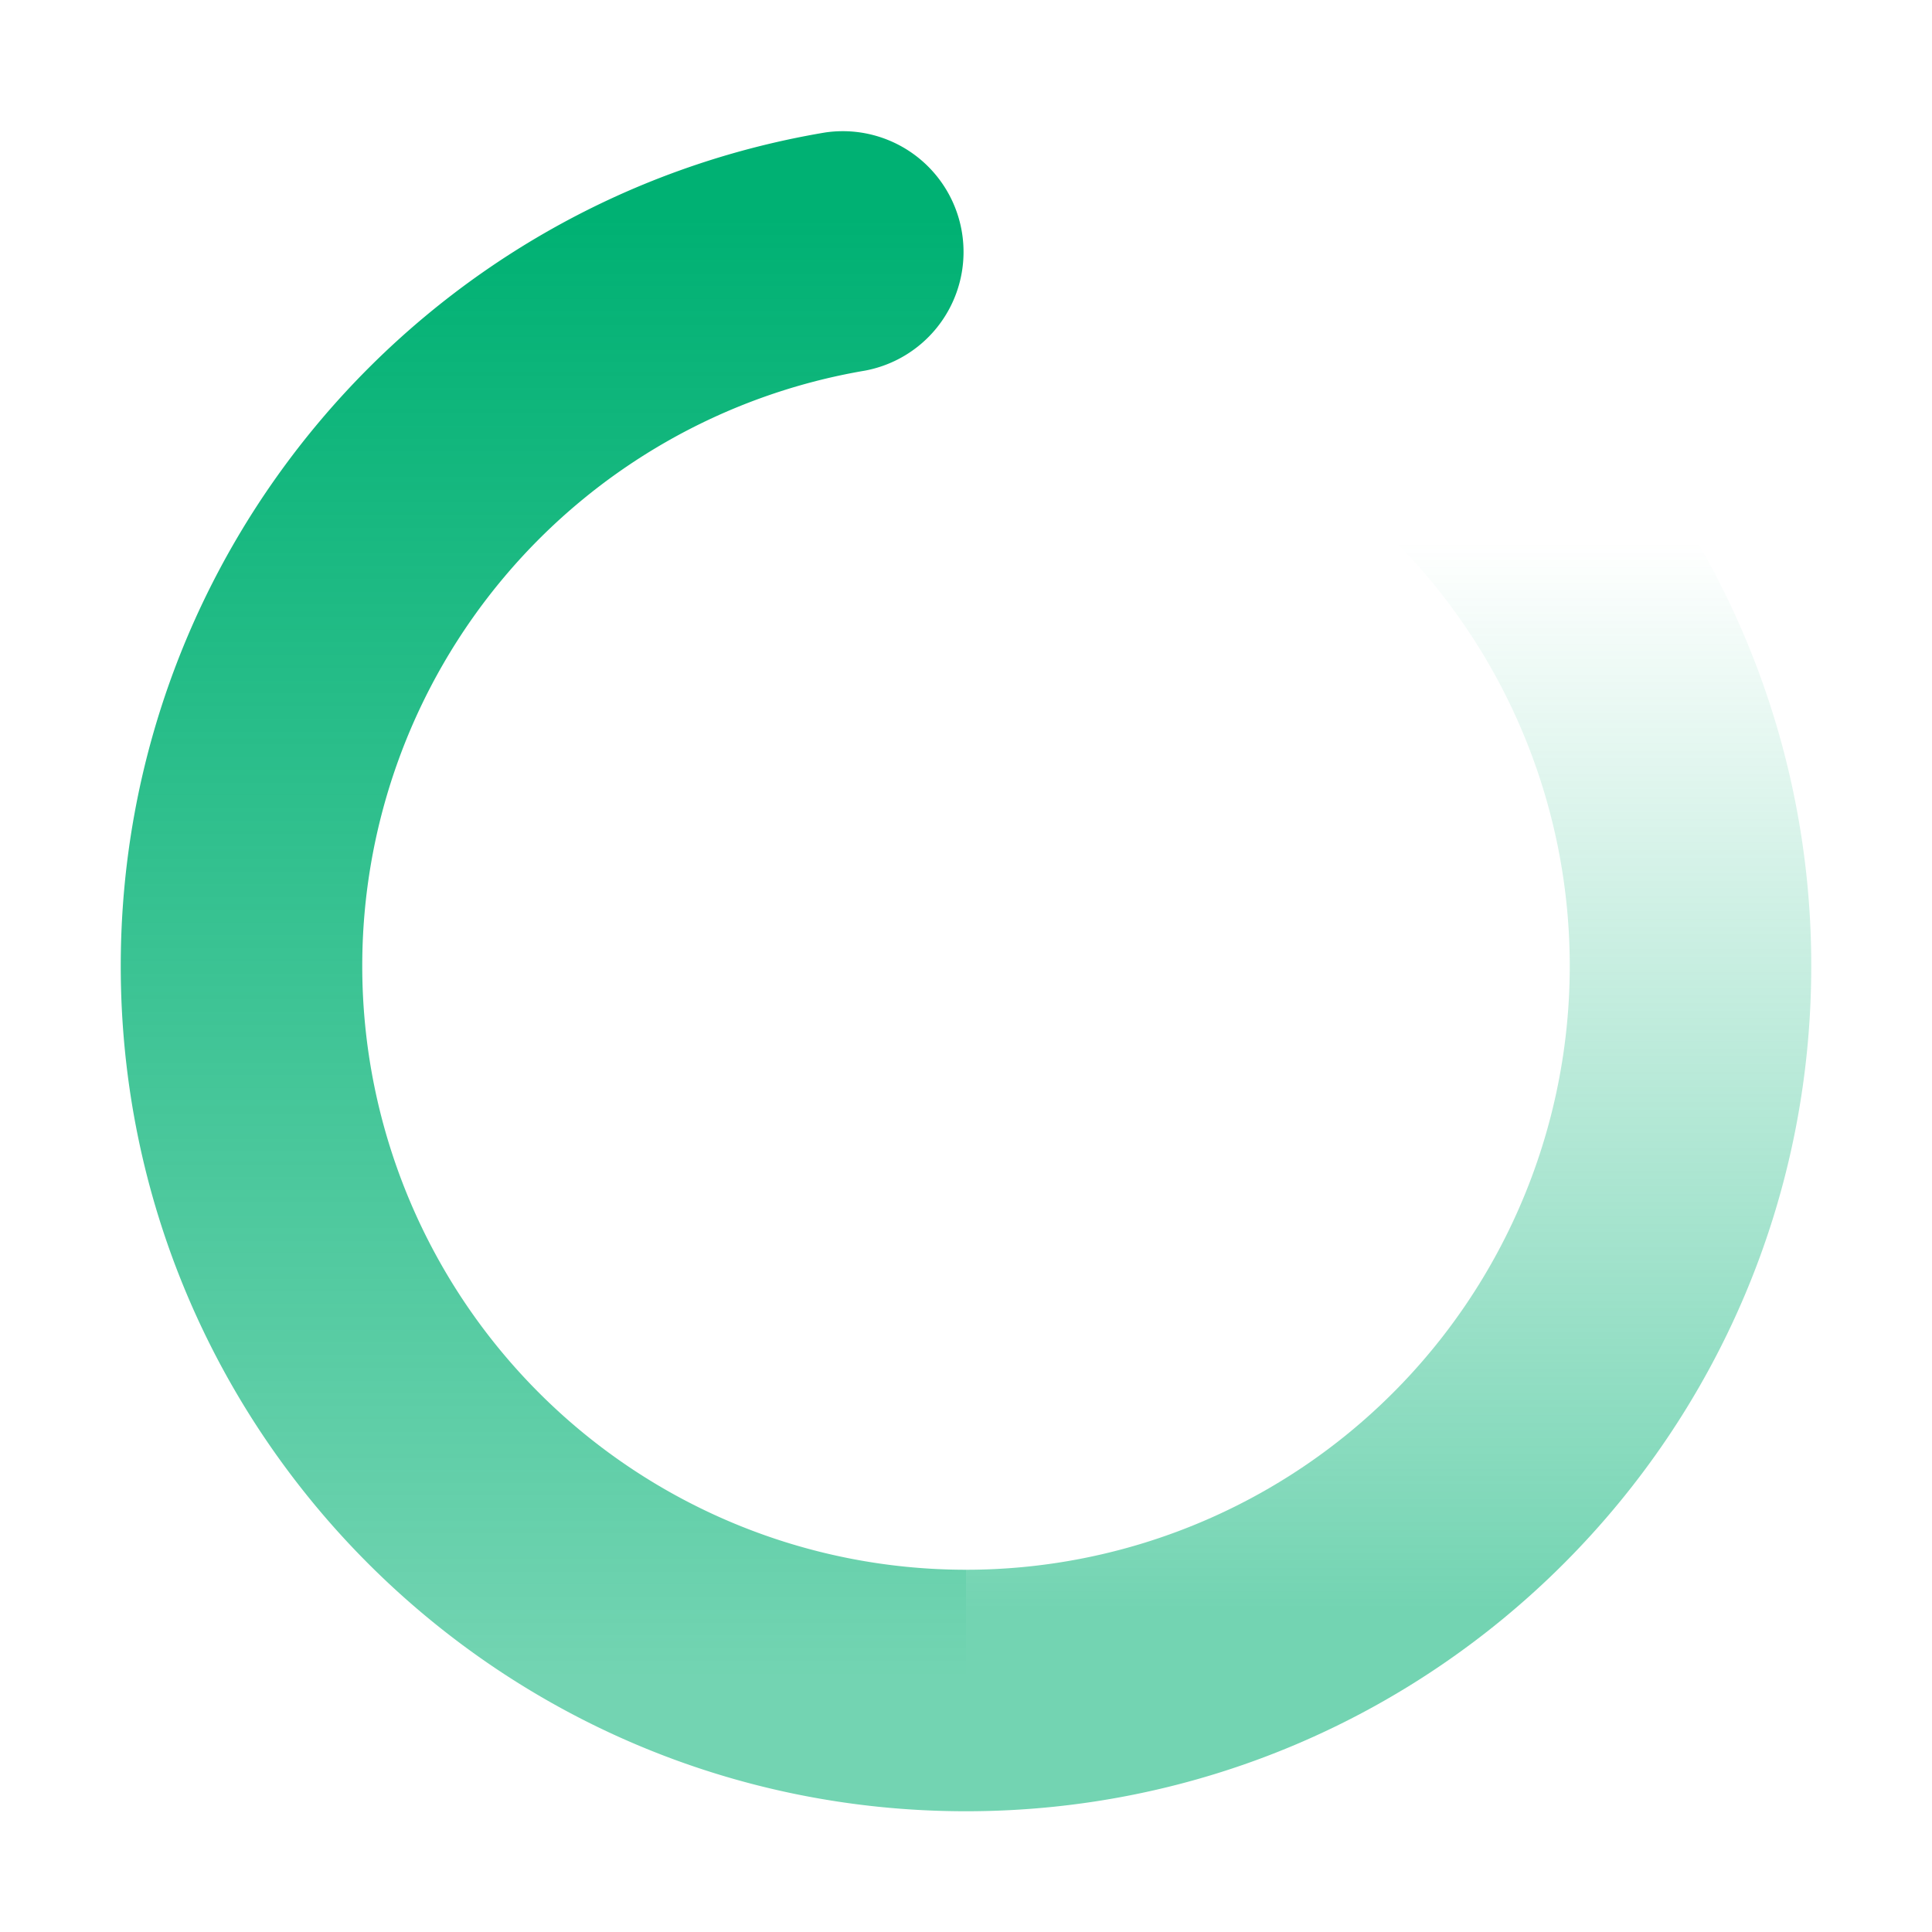 
		<svg xmlns="http://www.w3.org/2000/svg" width="32" height="32" viewBox="0 0 24 24" >
			<defs>
				<linearGradient id="mingcuteLoadingFill0" x1="50%" x2="50%" y1="5.271%" y2="91.793%">
					<stop offset="0%" stop-color="#00b173" />
					<stop offset="100%" stop-color="#00b173" stop-opacity=".55" />
				</linearGradient>
				<linearGradient id="mingcuteLoadingFill1" x1="50%" x2="50%" y1="15.24%" y2="87.15%">
					<stop offset="0%" stop-color="#00b173" stop-opacity="0" />
					<stop offset="100%" stop-color="#00b173" stop-opacity=".55" />
				</linearGradient>
			</defs>
			<g fill="none">
				<path
					d="M24 0v24H0V0h24ZM12.593 23.258l-.011.002l-.071.035l-.02.004l-.014-.004l-.071-.035c-.01-.004-.019-.001-.024.005l-.004.01l-.017.428l.005.02l.01.013l.104.074l.015.004l.012-.004l.104-.074l.012-.016l.004-.017l-.017-.427c-.002-.01-.009-.017-.017-.018Zm.265-.113l-.013.002l-.185.093l-.01.01l-.003.011l.018.43l.005.012l.008.007l.201.093c.012.004.023 0 .029-.008l.004-.014l-.034-.614c-.003-.012-.01-.02-.02-.022Zm-.715.002a.023.023 0 0 0-.027.006l-.006.014l-.034.614c0 .012.007.02.017.024l.015-.002l.201-.093l.01-.008l.004-.011l.017-.43l-.003-.012l-.01-.01l-.184-.092Z"
				/>
				<path
					fill="url(#mingcuteLoadingFill0)"
					d="M8.749.021a1.5 1.5 0 0 1 .497 2.958A7.502 7.502 0 0 0 3 10.375a7.5 7.5 0 0 0 7.5 7.5v3c-5.799 0-10.5-4.7-10.5-10.5C0 5.23 3.726.865 8.749.021Z"
					transform="translate(1.5 1.625)"
				/>
				<path
					fill="url(#mingcuteLoadingFill1)"
					d="M15.392 2.673a1.5 1.5 0 0 1 2.119-.115A10.475 10.475 0 0 1 21 10.375c0 5.8-4.701 10.5-10.5 10.5v-3a7.5 7.5 0 0 0 5.007-13.084a1.5 1.5 0 0 1-.115-2.118Z"
					transform="translate(1.5 1.625)"
				/>
			</g>
		</svg>
